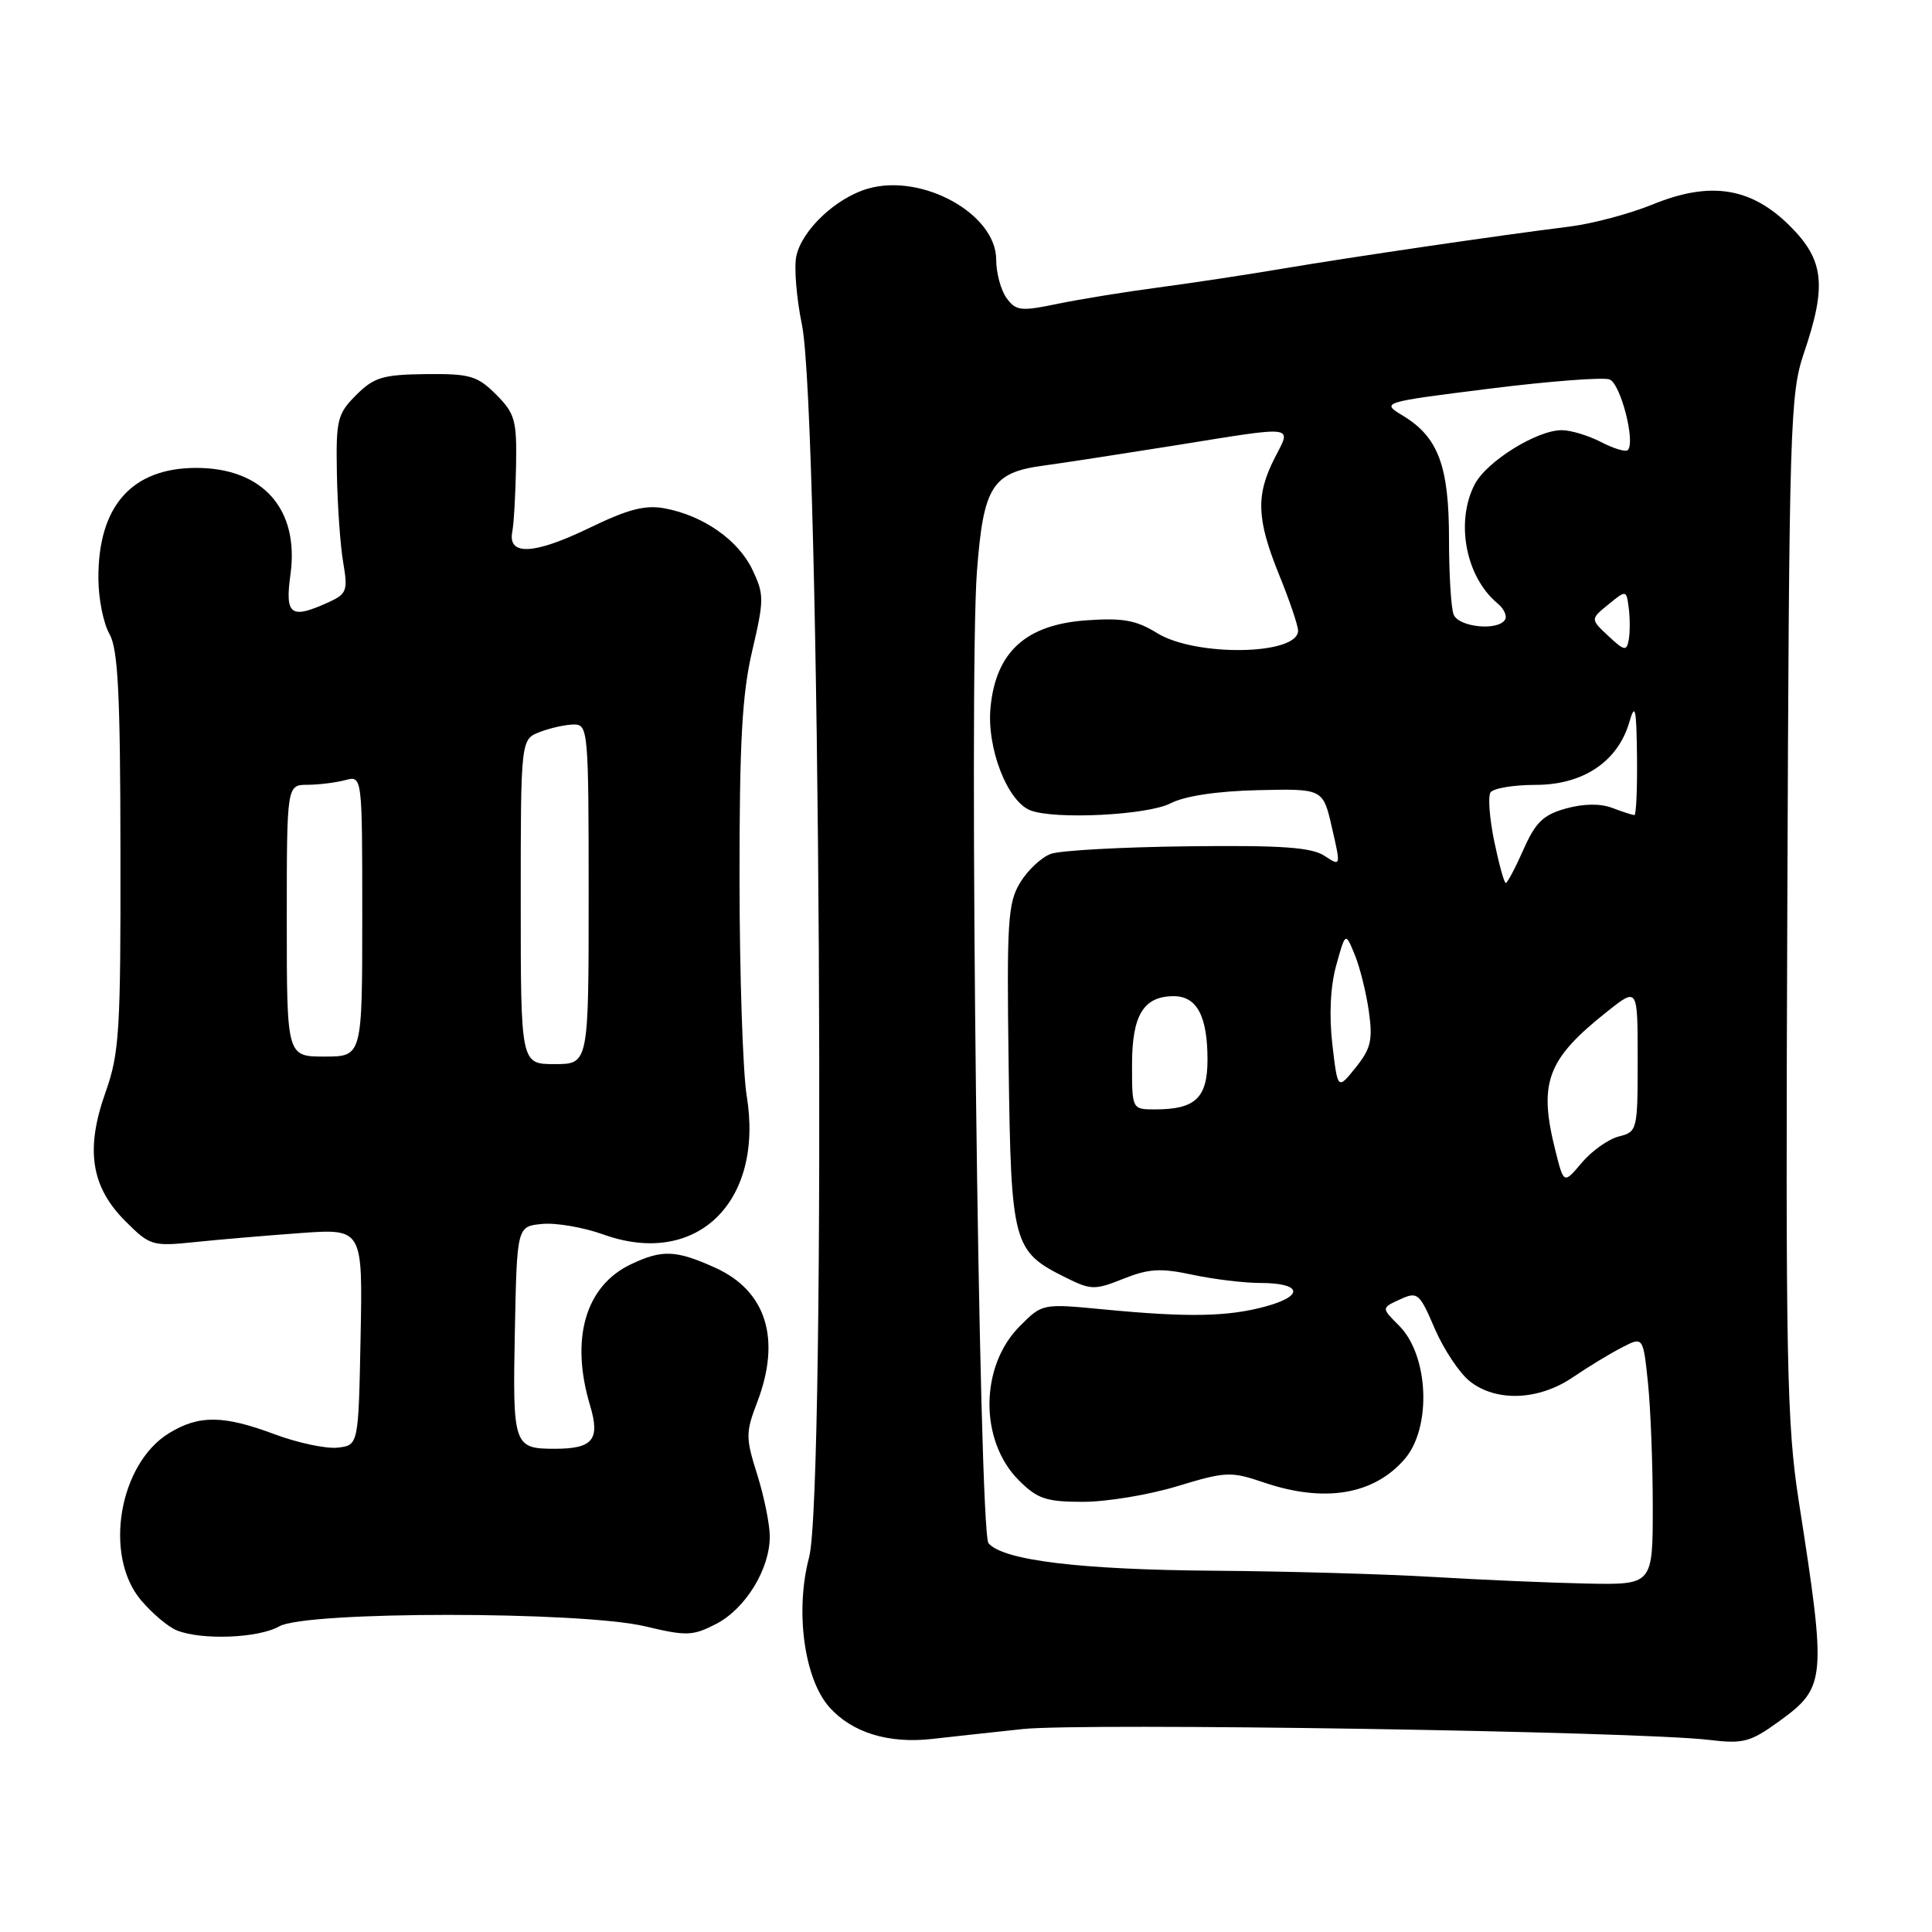 <?xml version="1.0" encoding="UTF-8" standalone="no"?>
<!DOCTYPE svg PUBLIC "-//W3C//DTD SVG 1.1//EN" "http://www.w3.org/Graphics/SVG/1.1/DTD/svg11.dtd" >
<svg xmlns="http://www.w3.org/2000/svg" xmlns:xlink="http://www.w3.org/1999/xlink" version="1.1" viewBox="0 0 256 256">
 <g >
 <path fill="currentColor"
d=" M 135.50 229.11 C 143.53 228.25 217.12 229.41 226.50 230.55 C 230.99 231.09 231.93 230.84 235.73 228.09 C 241.97 223.56 242.05 222.66 238.36 199.00 C 236.75 188.65 236.59 180.78 236.83 120.00 C 237.07 56.01 237.19 52.20 239.04 46.75 C 242.07 37.85 241.70 34.46 237.21 29.98 C 232.06 24.82 226.63 23.96 218.99 27.09 C 215.97 28.32 211.03 29.64 208.00 30.02 C 198.89 31.15 179.05 34.06 170.00 35.59 C 165.32 36.38 157.90 37.51 153.50 38.09 C 149.10 38.67 143.08 39.65 140.13 40.26 C 135.27 41.27 134.62 41.20 133.38 39.50 C 132.62 38.46 132.00 36.17 132.00 34.40 C 132.00 28.35 122.21 22.93 115.02 24.99 C 110.80 26.20 106.28 30.45 105.52 33.92 C 105.20 35.37 105.53 39.47 106.26 43.03 C 108.67 54.75 109.50 197.75 107.21 206.35 C 105.33 213.44 106.55 222.47 109.91 226.23 C 112.91 229.58 117.73 231.07 123.50 230.42 C 125.70 230.17 131.10 229.58 135.50 229.11 Z  M 37.00 215.50 C 40.54 213.47 77.01 213.48 85.50 215.50 C 90.98 216.81 91.79 216.78 94.91 215.17 C 98.79 213.15 102.00 207.92 102.00 203.60 C 102.00 201.99 101.25 198.30 100.34 195.40 C 98.79 190.49 98.79 189.84 100.34 185.78 C 103.53 177.43 101.54 171.05 94.79 167.99 C 89.58 165.63 87.75 165.55 83.61 167.52 C 77.57 170.38 75.54 177.38 78.18 186.21 C 79.55 190.77 78.57 191.97 73.50 191.97 C 68.06 191.97 67.92 191.56 68.22 176.42 C 68.50 162.50 68.50 162.50 71.84 162.18 C 73.67 162.00 77.31 162.63 79.93 163.57 C 92.27 168.01 101.26 159.32 98.94 145.19 C 98.43 142.06 98.00 129.15 97.99 116.50 C 97.98 98.34 98.33 91.97 99.67 86.25 C 101.26 79.46 101.26 78.77 99.70 75.49 C 97.83 71.57 93.21 68.33 88.13 67.37 C 85.51 66.87 83.26 67.45 78.06 69.97 C 70.76 73.50 67.26 73.67 67.88 70.46 C 68.09 69.38 68.31 65.47 68.38 61.77 C 68.49 55.67 68.24 54.79 65.73 52.27 C 63.24 49.79 62.28 49.51 56.43 49.57 C 50.72 49.64 49.56 49.99 47.20 52.34 C 44.70 54.84 44.51 55.62 44.64 62.77 C 44.72 67.02 45.09 72.32 45.48 74.55 C 46.11 78.26 45.95 78.70 43.54 79.80 C 38.51 82.09 37.74 81.53 38.49 76.10 C 39.67 67.47 34.83 62.00 26.00 62.00 C 17.45 62.00 12.96 67.09 13.04 76.72 C 13.05 79.35 13.71 82.62 14.50 84.00 C 15.64 85.99 15.94 91.88 15.96 112.77 C 16.00 136.68 15.82 139.57 13.97 144.77 C 11.29 152.32 12.06 157.26 16.62 161.82 C 19.86 165.06 20.20 165.16 25.74 164.59 C 28.91 164.26 35.23 163.72 39.78 163.39 C 48.06 162.79 48.06 162.79 47.78 177.15 C 47.50 191.50 47.50 191.50 44.74 191.82 C 43.22 191.99 39.49 191.20 36.45 190.07 C 29.62 187.51 26.38 187.47 22.42 189.89 C 15.76 193.95 13.70 206.11 18.67 212.02 C 20.14 213.76 22.27 215.57 23.42 216.03 C 26.71 217.36 34.26 217.07 37.00 215.50 Z  M 190.00 208.96 C 183.68 208.58 170.59 208.20 160.92 208.13 C 143.09 208.00 132.87 206.75 130.98 204.48 C 129.70 202.93 128.35 90.07 129.45 75.70 C 130.31 64.42 131.46 62.60 138.31 61.69 C 140.61 61.38 148.30 60.20 155.39 59.07 C 172.07 56.39 171.15 56.28 168.89 60.71 C 166.38 65.64 166.51 68.82 169.50 76.19 C 170.88 79.58 172.00 82.89 172.00 83.57 C 172.00 86.82 158.43 87.05 153.31 83.88 C 150.54 82.17 148.76 81.85 143.90 82.20 C 135.92 82.78 131.96 86.39 131.25 93.73 C 130.73 99.11 133.48 106.20 136.54 107.38 C 139.80 108.63 152.07 108.01 155.09 106.45 C 156.99 105.47 161.24 104.83 166.70 104.70 C 175.31 104.50 175.31 104.50 176.49 109.67 C 177.68 114.83 177.68 114.83 175.48 113.39 C 173.76 112.27 169.78 111.99 157.39 112.14 C 148.65 112.24 140.49 112.69 139.25 113.14 C 138.01 113.58 136.18 115.30 135.18 116.94 C 133.54 119.63 133.39 122.09 133.65 141.19 C 133.97 164.92 134.20 165.80 141.21 169.28 C 144.56 170.95 145.06 170.96 148.86 169.44 C 152.21 168.10 153.81 168.01 158.01 168.91 C 160.81 169.51 164.85 170.00 166.99 170.00 C 172.45 170.00 172.88 171.68 167.78 173.09 C 162.74 174.48 157.49 174.58 146.31 173.51 C 138.12 172.72 138.12 172.72 135.14 175.71 C 129.82 181.02 129.76 190.91 135.00 196.15 C 137.46 198.61 138.62 199.00 143.52 199.00 C 146.64 199.00 152.26 198.07 156.00 196.93 C 162.42 194.98 163.09 194.95 167.45 196.43 C 175.48 199.16 182.01 198.08 186.11 193.35 C 189.73 189.18 189.33 179.60 185.38 175.65 C 183.03 173.31 183.03 173.31 185.50 172.18 C 187.84 171.11 188.08 171.31 190.12 176.07 C 191.31 178.82 193.40 181.96 194.77 183.04 C 198.27 185.79 203.88 185.57 208.39 182.51 C 210.40 181.14 213.33 179.36 214.89 178.56 C 217.72 177.09 217.72 177.09 218.36 183.19 C 218.71 186.55 219.00 193.95 219.00 199.65 C 219.00 210.00 219.00 210.00 210.25 209.83 C 205.44 209.73 196.32 209.34 190.00 208.96 Z  M 206.11 152.51 C 203.82 143.43 204.96 140.37 213.02 133.99 C 217.00 130.83 217.00 130.83 217.00 140.40 C 217.00 149.77 216.95 149.97 214.50 150.59 C 213.12 150.94 210.92 152.50 209.60 154.06 C 207.21 156.90 207.21 156.90 206.11 152.51 Z  M 150.00 141.07 C 150.00 134.50 151.53 132.00 155.54 132.00 C 158.59 132.00 160.00 134.65 160.00 140.40 C 160.00 145.48 158.40 147.00 153.07 147.00 C 150.00 147.00 150.00 147.00 150.00 141.07 Z  M 176.54 138.37 C 176.10 134.52 176.28 130.70 177.06 127.90 C 178.28 123.50 178.28 123.50 179.51 126.50 C 180.19 128.15 181.03 131.53 181.38 134.00 C 181.92 137.81 181.65 138.95 179.63 141.46 C 177.25 144.43 177.25 144.43 176.54 138.37 Z  M 198.00 111.51 C 197.38 108.50 197.15 105.57 197.49 105.01 C 197.84 104.46 200.53 104.00 203.48 104.00 C 209.78 104.00 214.38 100.91 215.90 95.67 C 216.66 93.04 216.84 93.82 216.91 100.25 C 216.96 104.51 216.80 108.00 216.57 108.00 C 216.33 108.00 215.01 107.58 213.65 107.06 C 212.06 106.45 209.85 106.48 207.50 107.13 C 204.50 107.96 203.46 108.96 201.87 112.57 C 200.79 115.01 199.73 117.00 199.52 117.00 C 199.31 117.00 198.63 114.53 198.00 111.51 Z  M 213.11 84.27 C 210.73 82.04 210.73 82.04 213.11 80.10 C 215.50 78.15 215.50 78.15 215.82 80.59 C 215.99 81.93 215.99 83.81 215.82 84.76 C 215.53 86.32 215.25 86.26 213.11 84.27 Z  M 192.61 81.42 C 192.27 80.55 192.00 76.03 192.00 71.37 C 192.00 61.75 190.57 57.93 185.94 55.11 C 182.97 53.31 182.97 53.31 197.37 51.50 C 205.28 50.51 212.44 49.96 213.28 50.28 C 214.74 50.84 216.74 58.60 215.69 59.64 C 215.41 59.92 213.82 59.44 212.14 58.57 C 210.47 57.71 208.13 57.00 206.94 57.00 C 203.63 57.00 196.97 61.15 195.40 64.19 C 192.83 69.17 194.22 76.45 198.42 79.94 C 199.28 80.65 199.73 81.63 199.43 82.11 C 198.49 83.64 193.26 83.11 192.61 81.42 Z  M 69.00 119.48 C 69.00 97.95 69.00 97.95 71.57 96.98 C 72.98 96.44 75.00 96.00 76.07 96.00 C 77.92 96.00 78.00 96.92 78.00 118.50 C 78.00 141.00 78.00 141.00 73.50 141.00 C 69.00 141.00 69.00 141.00 69.00 119.48 Z  M 38.00 122.00 C 38.00 104.00 38.00 104.00 40.75 103.99 C 42.26 103.98 44.51 103.70 45.75 103.37 C 48.00 102.77 48.00 102.77 48.00 121.38 C 48.00 140.00 48.00 140.00 43.00 140.00 C 38.00 140.00 38.00 140.00 38.00 122.00 Z "/>
</g>
</svg>